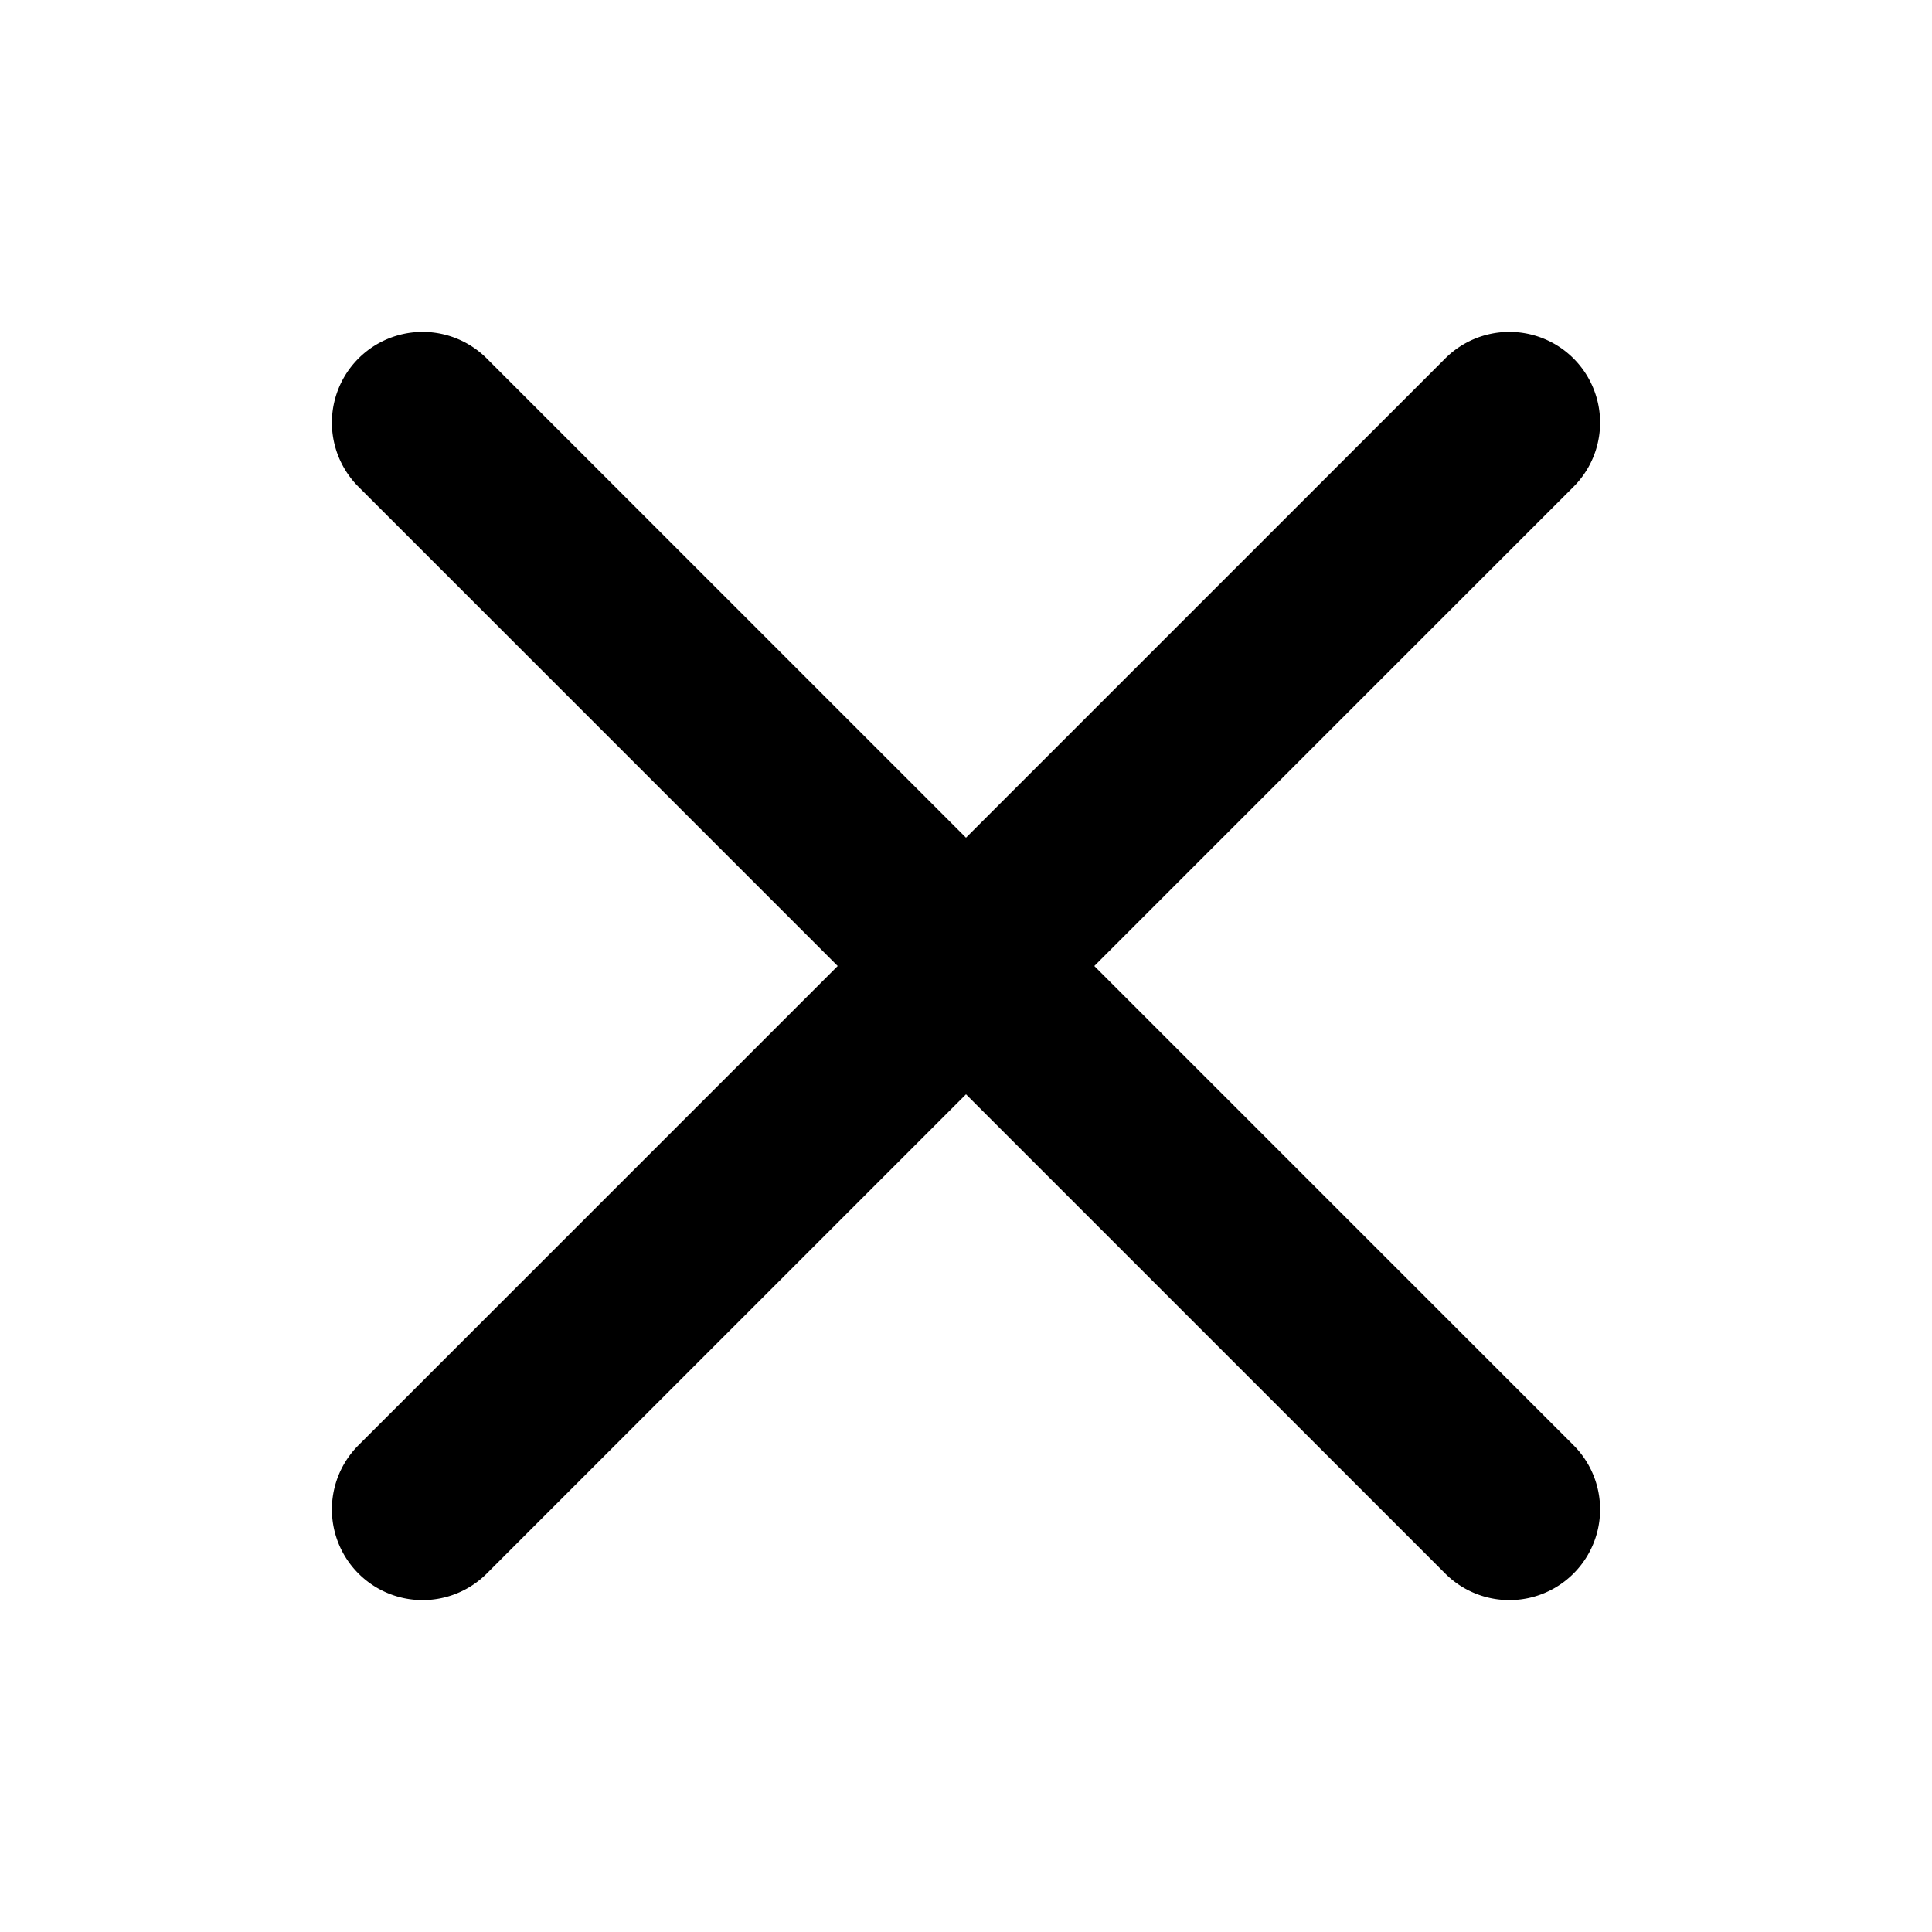 <svg
  xmlns="http://www.w3.org/2000/svg"
  width="25"
  height="25"
  viewBox="0 0 256 256"
>
  <path
    fill="currentColor"
    d="M 208.5 191.5 a 12 12 0 0 1 -17 17 L 128 145 l -63.5 63.5 a 12 12 0 0 1 -17 -17 L 111 128 L 47.5 64.5 a 12 12 0 0 1 17 -17 L 128 111 l 63.5 -63.5 a 12 12 0 0 1 17 17 L 145 128 Z"
  />
</svg>